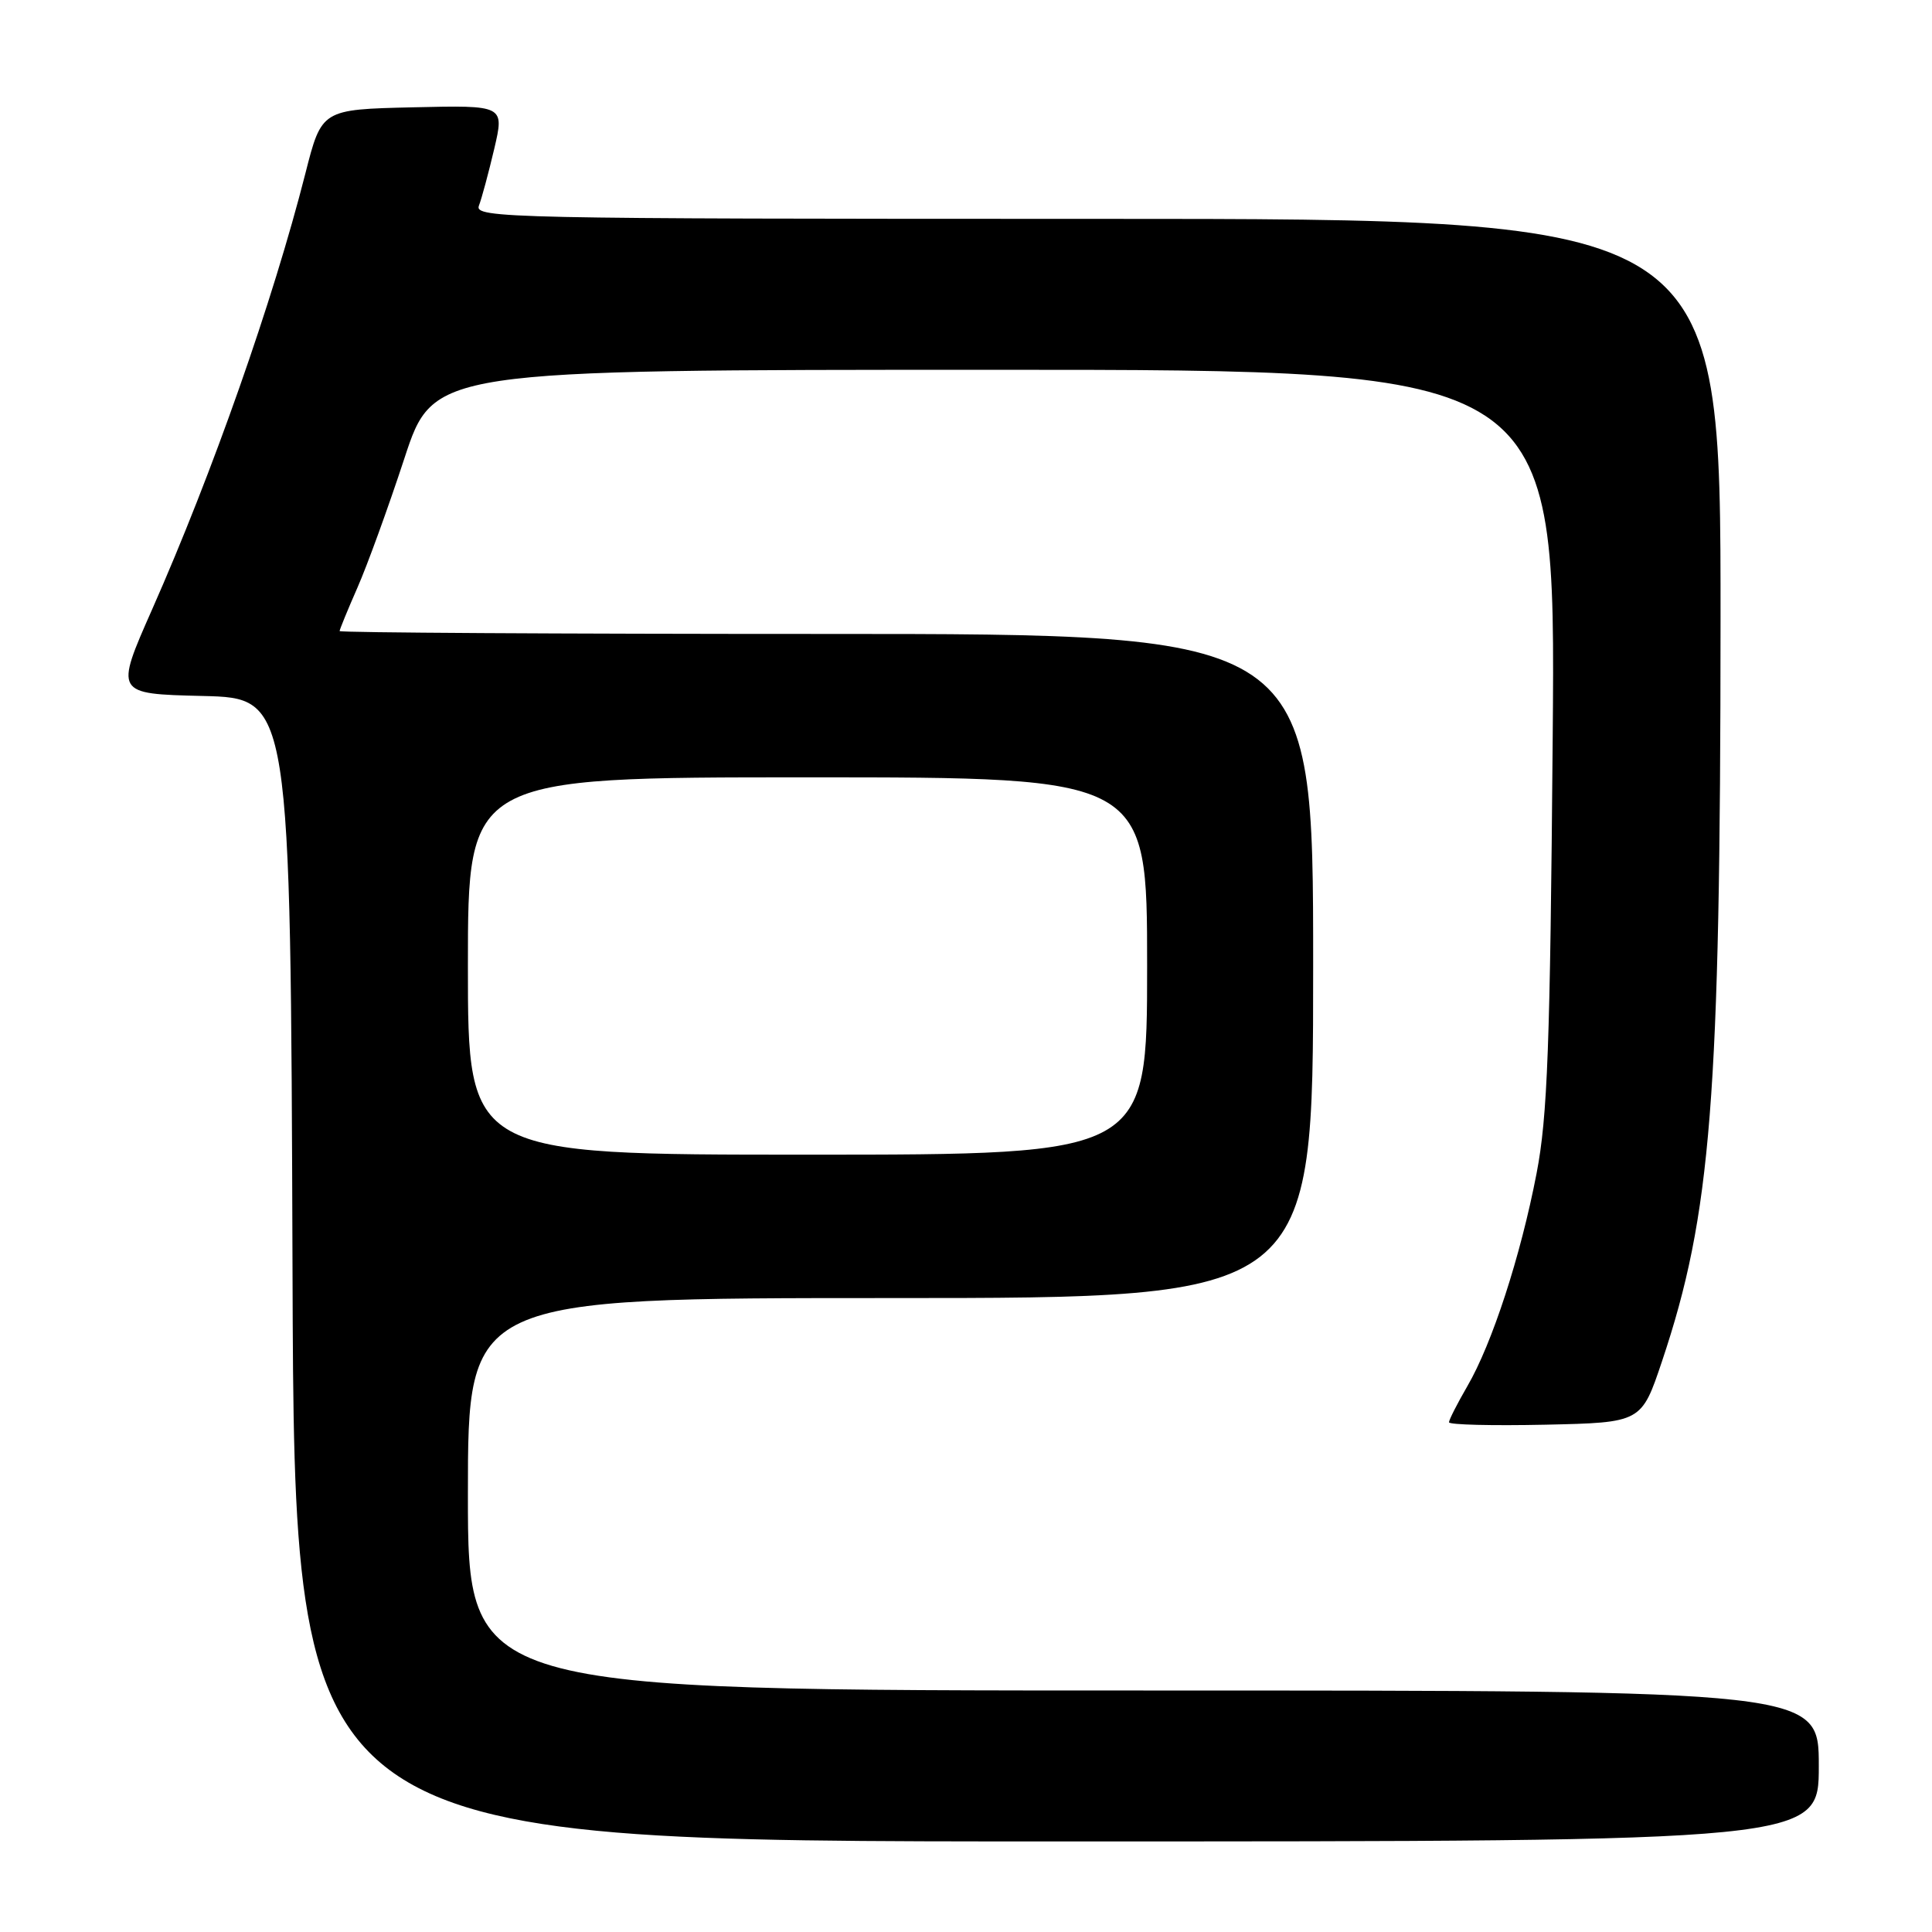 <?xml version="1.0" encoding="UTF-8" standalone="no"?>
<!DOCTYPE svg PUBLIC "-//W3C//DTD SVG 1.1//EN" "http://www.w3.org/Graphics/SVG/1.1/DTD/svg11.dtd" >
<svg xmlns="http://www.w3.org/2000/svg" xmlns:xlink="http://www.w3.org/1999/xlink" version="1.1" viewBox="0 0 256 256">
 <g >
 <path fill="currentColor"
d=" M 241.00 234.00 C 241.00 224.00 241.00 224.00 151.50 224.00 C 62.00 224.00 62.00 224.00 62.00 198.00 C 62.00 172.00 62.00 172.00 118.00 172.00 C 174.00 172.00 174.00 172.00 174.00 128.00 C 174.00 84.00 174.00 84.00 109.50 84.00 C 74.02 84.00 45.00 83.83 45.00 83.62 C 45.00 83.42 46.06 80.83 47.36 77.87 C 48.66 74.92 51.46 67.21 53.58 60.75 C 57.43 49.00 57.43 49.00 131.79 49.00 C 206.15 49.00 206.15 49.00 205.74 97.75 C 205.40 138.72 205.06 147.94 203.60 155.50 C 201.49 166.45 197.71 178.05 194.43 183.68 C 193.10 185.98 192.00 188.13 192.00 188.46 C 192.00 188.79 197.74 188.93 204.75 188.78 C 217.50 188.50 217.50 188.50 220.23 180.36 C 226.75 160.91 227.96 145.61 227.98 82.25 C 228.00 29.00 228.00 29.00 145.39 29.00 C 67.13 29.00 62.82 28.91 63.46 27.25 C 63.83 26.29 64.74 22.90 65.49 19.72 C 66.84 13.94 66.84 13.94 54.73 14.22 C 42.62 14.50 42.62 14.50 40.46 23.00 C 36.16 39.89 28.16 62.65 20.17 80.72 C 15.21 91.94 15.21 91.94 26.85 92.22 C 38.50 92.50 38.50 92.50 38.76 168.25 C 39.01 244.00 39.01 244.00 140.01 244.00 C 241.00 244.00 241.00 244.00 241.00 234.00 Z  M 62.00 128.00 C 62.00 103.00 62.00 103.00 107.00 103.00 C 152.00 103.00 152.00 103.00 152.00 128.00 C 152.00 153.00 152.00 153.00 107.00 153.00 C 62.00 153.00 62.00 153.00 62.00 128.00 Z "/>
</g>
</svg>